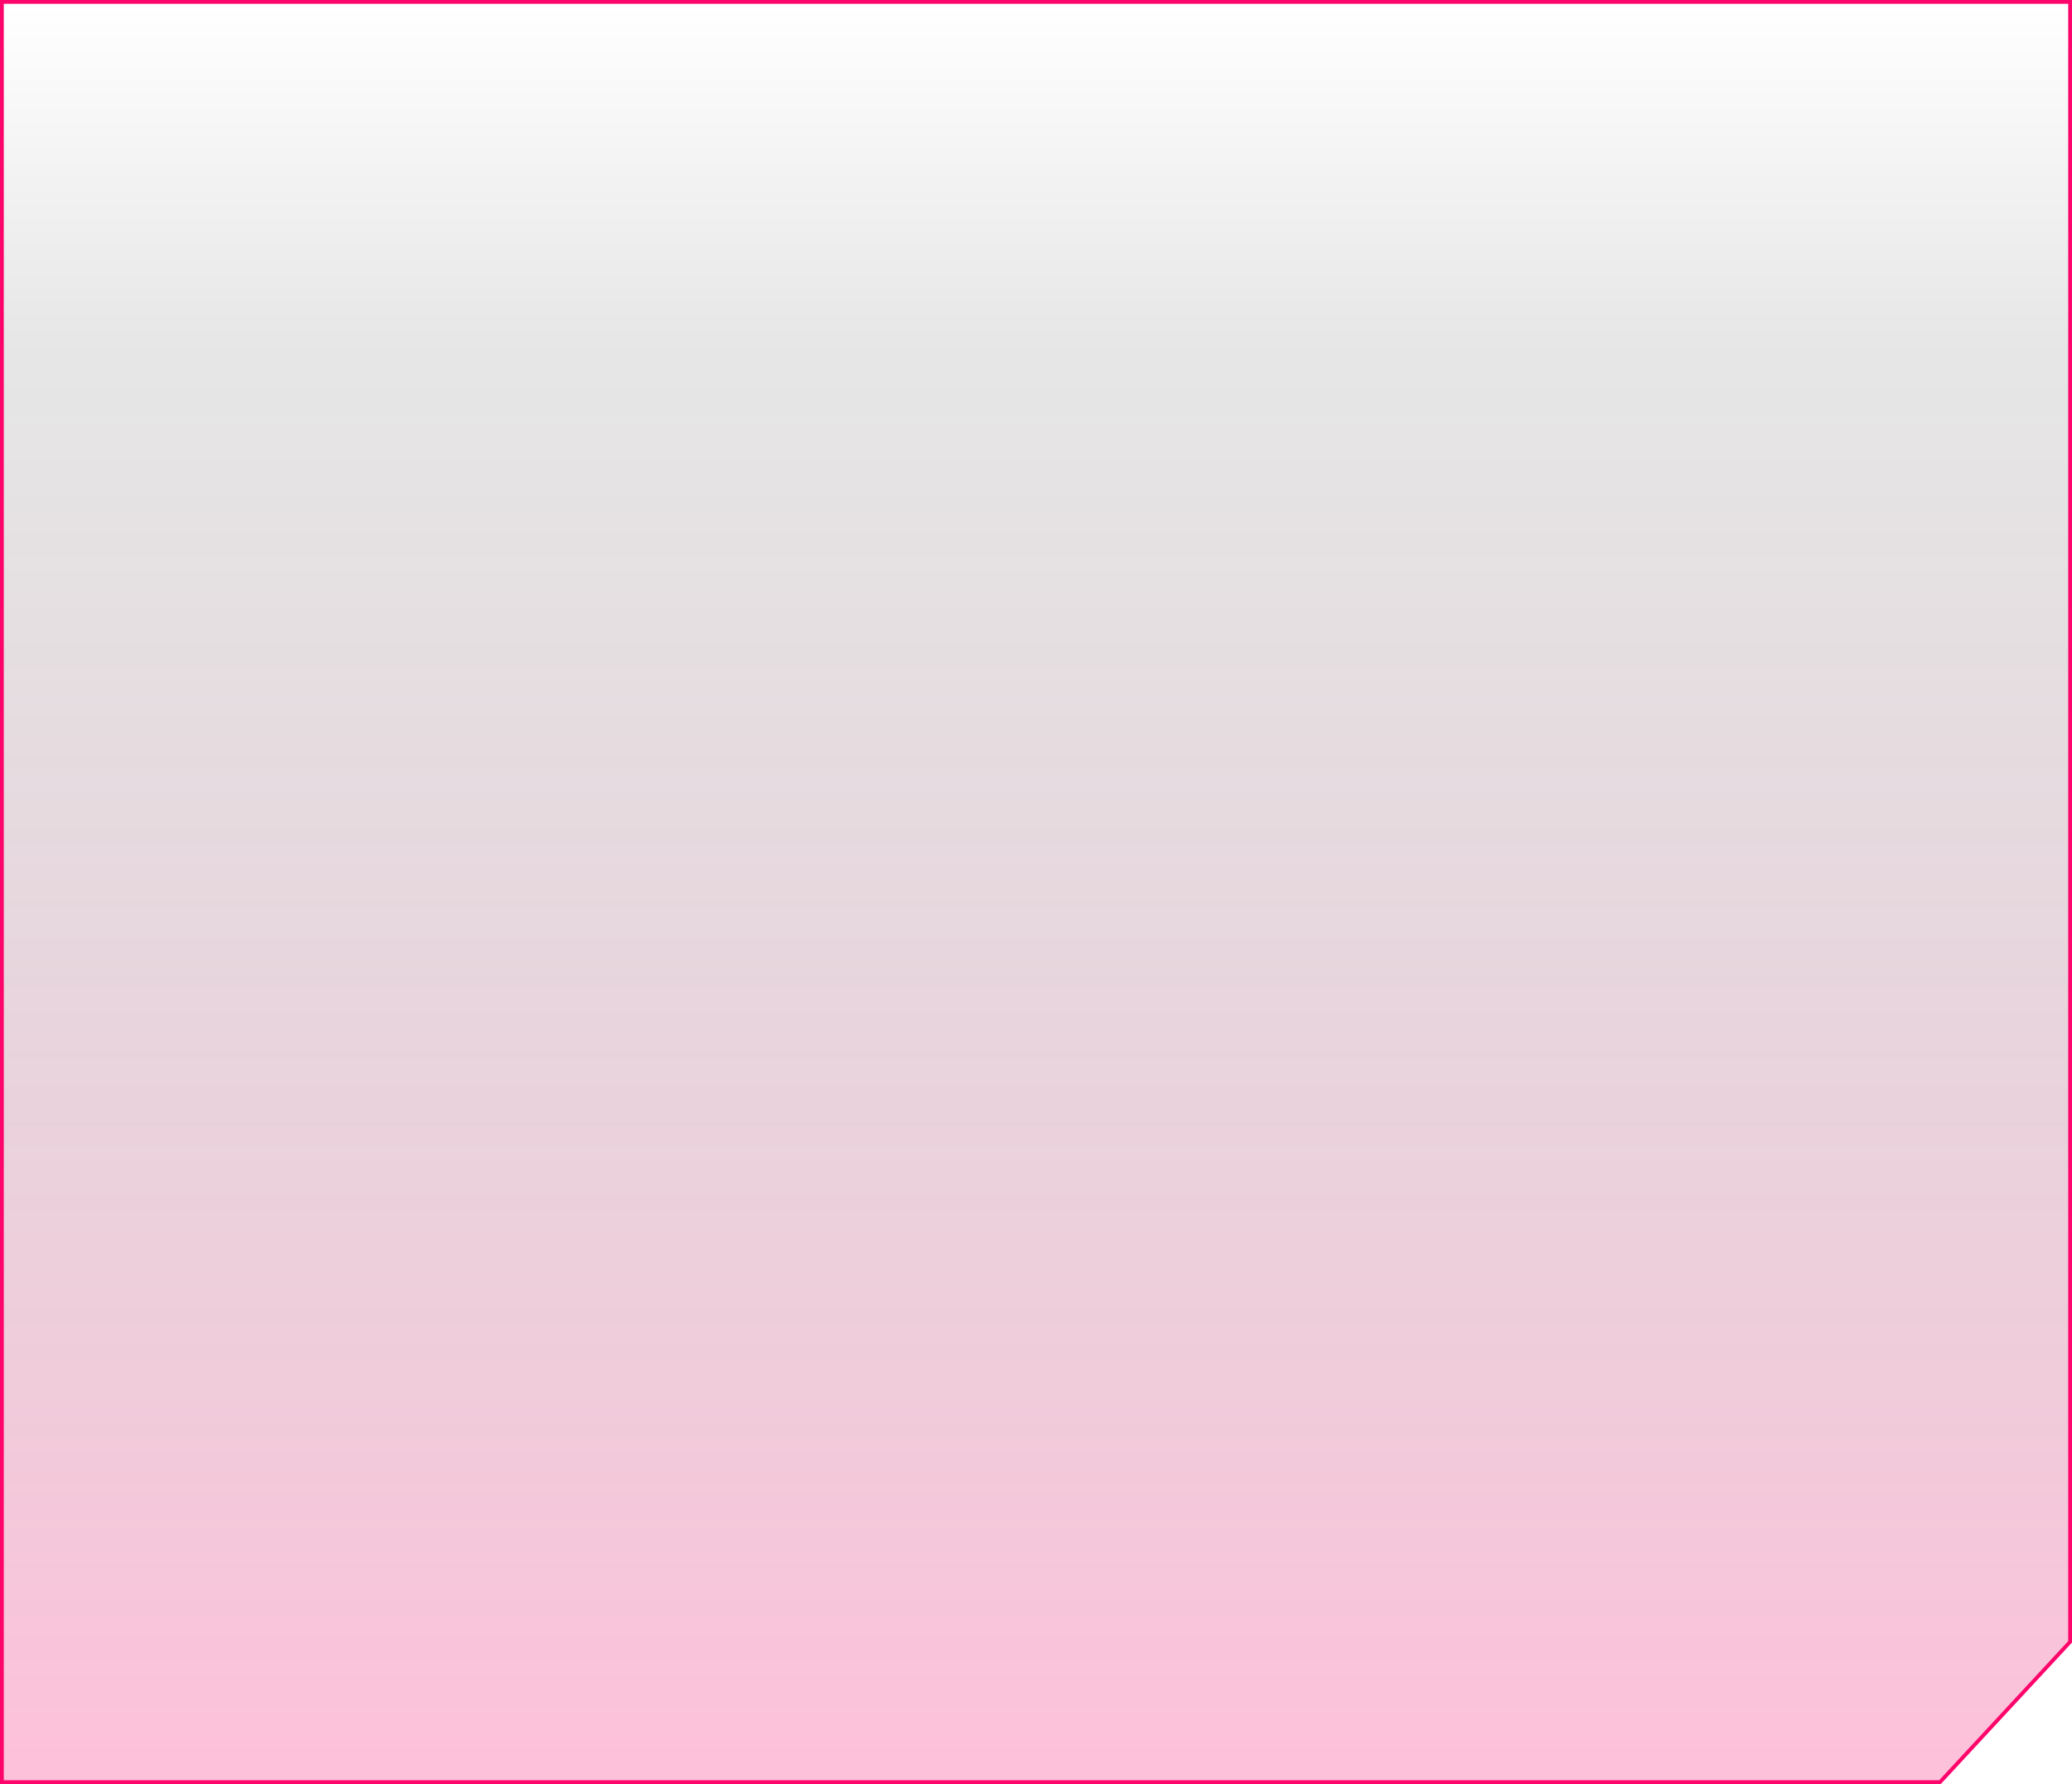 <svg xmlns="http://www.w3.org/2000/svg" width="546" height="470" viewBox="0 0 546 470" fill="none" >
    <path d="M1 0.5H0.5V1V469V469.5H1H273H409H477H511H511.218L511.367 469.34L545.367 432.681L545.5 432.537V432.341V1V0.5H545H1Z" fill="url(#paint0_linear_1036_8539)" fill-opacity="0.5" stroke="#FE056B"/>
    <defs>
        <linearGradient id="paint0_linear_1036_8539" x1="273" y1="1" x2="273" y2="476.995" gradientUnits="userSpaceOnUse">
            <stop stop-opacity="0"/>
            <stop offset="0.186" stop-opacity="0.19"/>
            <stop offset="0.991" stop-color="#FE056B" stop-opacity="0.5"/>
        </linearGradient>
    </defs>
</svg>
